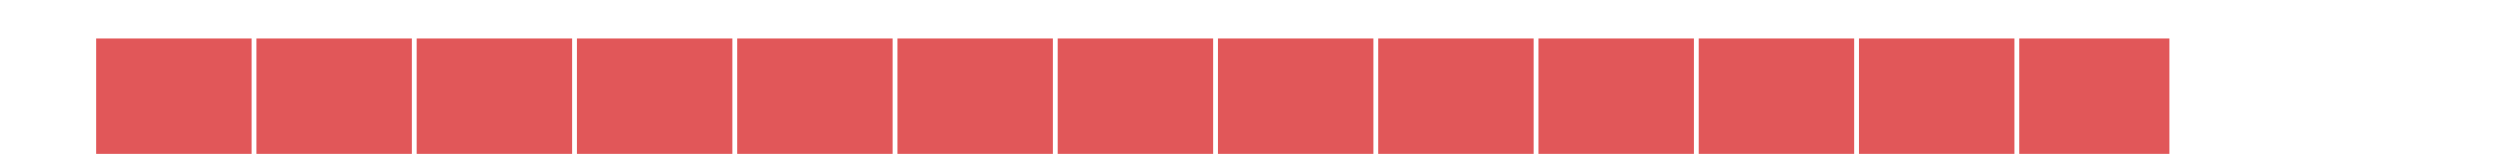 <?xml version="1.0" encoding="utf-8" ?>
<svg xmlns="http://www.w3.org/2000/svg" xmlns:xlink="http://www.w3.org/1999/xlink" width="260" height="16">
	<clipPath id="cl_c">
		<path d="M10 0L26.167 0L26.167 16L10 16L10 0ZM26.667 0L42.833 0L42.833 16L26.667 16L26.667 0ZM43.333 0L59.5 0L59.5 16L43.333 16L43.333 0ZM60 0L76.167 0L76.167 16L60 16L60 0ZM76.667 0L92.833 0L92.833 16L76.667 16L76.667 0ZM93.333 0L109.5 0L109.5 16L93.333 16L93.333 0ZM110 0L126.167 0L126.167 16L110 16L110 0ZM126.667 0L142.833 0L142.833 16L126.667 16L126.667 0ZM143.333 0L159.5 0L159.5 16L143.333 16L143.333 0ZM160 0L176.167 0L176.167 16L160 16L160 0ZM176.667 0L192.833 0L192.833 16L176.667 16L176.667 0ZM193.333 0L209.5 0L209.5 16L193.333 16L193.333 0ZM210 0L226.167 0L226.167 16L210 16L210 0Z"/>
	</clipPath>
	<g clip-path="url(#cl_c)">
		<path fill="#E15759" d="M10 4L225.618 4L225.618 20L10 20L10 4Z"/>
	</g>
</svg>
